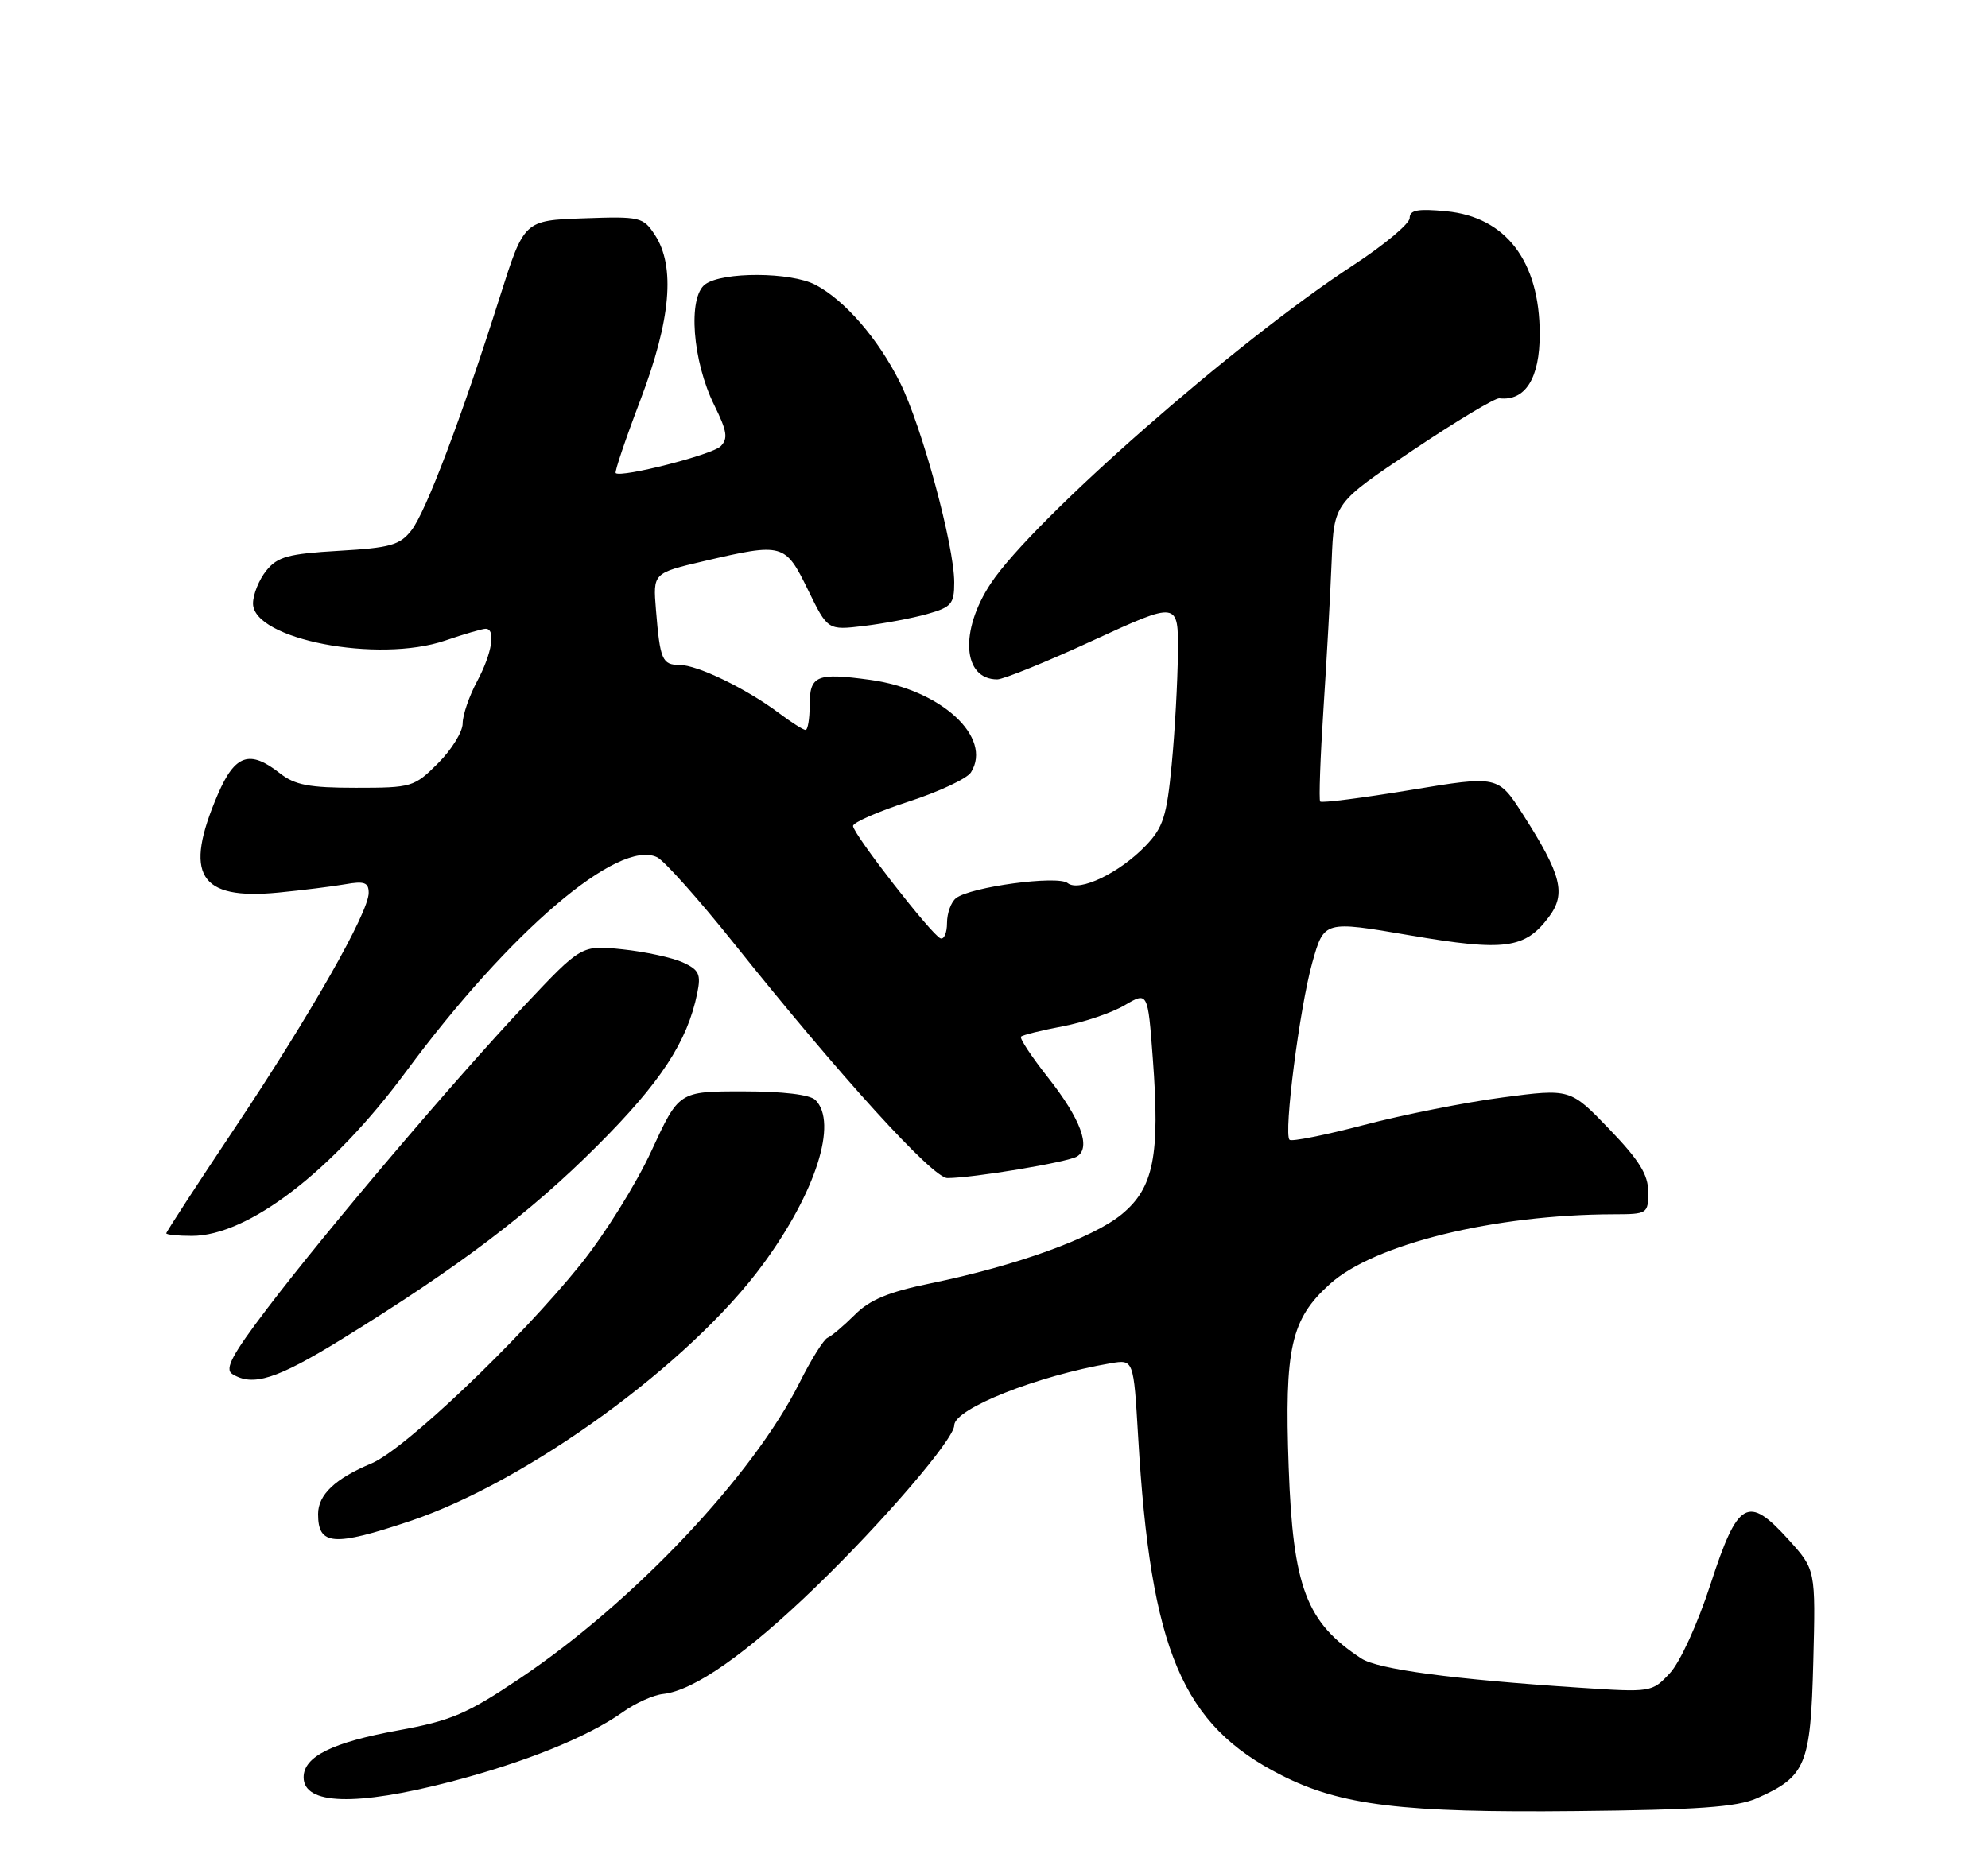 <?xml version="1.0" encoding="UTF-8" standalone="no"?>
<!DOCTYPE svg PUBLIC "-//W3C//DTD SVG 1.1//EN" "http://www.w3.org/Graphics/SVG/1.1/DTD/svg11.dtd" >
<svg xmlns="http://www.w3.org/2000/svg" xmlns:xlink="http://www.w3.org/1999/xlink" version="1.1" viewBox="0 0 275 256">
 <g >
 <path fill="currentColor"
d=" M 243.00 248.82 C 249.82 245.81 250.46 244.26 250.83 229.99 C 251.16 217.18 251.16 217.18 247.42 213.04 C 241.77 206.79 240.40 207.57 236.62 219.19 C 234.82 224.71 232.40 230.01 230.98 231.52 C 228.52 234.15 228.40 234.17 218.50 233.51 C 200.97 232.36 190.60 230.97 188.31 229.47 C 180.69 224.48 178.86 219.65 178.26 203.00 C 177.67 186.52 178.56 182.53 183.95 177.67 C 190.07 172.13 206.73 168.04 223.25 168.01 C 227.89 168.00 228.00 167.93 228.00 164.91 C 228.00 162.54 226.76 160.53 222.61 156.22 C 217.22 150.61 217.22 150.61 207.86 151.84 C 202.71 152.52 194.09 154.23 188.69 155.65 C 183.30 157.06 178.65 157.99 178.38 157.71 C 177.54 156.87 179.78 139.41 181.53 133.18 C 183.16 127.38 183.16 127.38 195.01 129.41 C 208.19 131.66 210.96 131.29 214.28 126.84 C 216.66 123.64 216.00 121.03 210.69 112.72 C 207.22 107.30 207.22 107.30 195.10 109.31 C 188.43 110.41 182.82 111.13 182.62 110.90 C 182.43 110.68 182.63 104.88 183.08 98.00 C 183.53 91.12 184.04 81.93 184.21 77.56 C 184.53 69.61 184.53 69.61 195.43 62.30 C 201.42 58.28 206.82 55.04 207.41 55.11 C 211.00 55.52 213.00 52.32 212.99 46.20 C 212.98 36.14 208.31 30.02 200.05 29.23 C 196.12 28.85 195.00 29.06 195.00 30.17 C 195.00 30.95 191.49 33.88 187.20 36.69 C 170.94 47.30 142.86 71.97 137.06 80.72 C 132.71 87.29 133.16 94.00 137.95 94.00 C 138.80 94.00 144.79 91.57 151.25 88.59 C 163.00 83.19 163.00 83.19 162.94 90.34 C 162.90 94.28 162.52 101.23 162.08 105.79 C 161.40 112.93 160.90 114.50 158.50 117.00 C 154.88 120.78 149.28 123.47 147.69 122.19 C 146.32 121.08 134.24 122.71 132.25 124.27 C 131.56 124.80 131.00 126.35 131.00 127.71 C 131.00 129.06 130.59 130.02 130.10 129.83 C 128.89 129.39 118.00 115.38 118.00 114.28 C 118.00 113.80 121.45 112.29 125.66 110.92 C 129.88 109.55 133.77 107.73 134.31 106.87 C 137.37 102.02 130.15 95.39 120.34 94.06 C 112.94 93.05 112.00 93.45 112.00 97.61 C 112.00 99.47 111.74 101.00 111.43 101.00 C 111.12 101.00 109.43 99.93 107.68 98.61 C 103.22 95.27 96.46 92.00 94.01 92.00 C 91.60 92.00 91.30 91.28 90.74 84.39 C 90.32 79.29 90.32 79.29 97.41 77.63 C 108.31 75.08 108.62 75.17 111.76 81.60 C 114.50 87.21 114.50 87.21 119.50 86.61 C 122.25 86.28 126.19 85.54 128.25 84.96 C 131.62 84.01 132.00 83.57 132.00 80.58 C 132.00 75.48 127.52 58.97 124.49 52.91 C 121.47 46.86 116.86 41.54 112.80 39.41 C 109.38 37.62 99.96 37.58 97.55 39.34 C 95.12 41.12 95.78 49.95 98.81 56.07 C 100.58 59.66 100.74 60.69 99.68 61.75 C 98.51 62.92 85.97 66.12 85.17 65.46 C 84.99 65.30 86.53 60.75 88.59 55.34 C 92.80 44.26 93.45 36.86 90.59 32.50 C 88.97 30.03 88.56 29.93 80.70 30.21 C 72.50 30.50 72.50 30.50 69.17 41.00 C 63.79 57.95 58.90 70.85 56.91 73.38 C 55.31 75.43 53.98 75.80 46.87 76.21 C 39.88 76.62 38.40 77.02 36.84 78.95 C 35.83 80.20 35.00 82.25 35.00 83.50 C 35.00 88.46 52.28 91.80 61.58 88.63 C 64.21 87.73 66.73 87.00 67.18 87.00 C 68.62 87.00 68.06 90.41 66.00 94.26 C 64.90 96.31 64.00 98.94 64.00 100.10 C 64.00 101.25 62.47 103.73 60.60 105.60 C 57.30 108.90 56.96 109.00 49.23 109.00 C 42.78 109.00 40.79 108.62 38.73 107.00 C 34.54 103.70 32.51 104.39 30.14 109.89 C 25.35 121.04 27.51 124.56 38.50 123.50 C 41.80 123.18 45.96 122.66 47.75 122.35 C 50.40 121.88 51.00 122.10 51.00 123.54 C 51.00 126.25 42.95 140.41 32.48 156.08 C 27.27 163.89 23.00 170.44 23.00 170.64 C 23.00 170.84 24.59 171.00 26.54 171.00 C 34.32 171.00 46.00 162.04 56.15 148.29 C 70.47 128.91 85.56 116.02 90.90 118.61 C 91.90 119.10 96.67 124.45 101.51 130.50 C 116.24 148.94 129.02 163.00 131.05 163.00 C 134.54 163.00 147.70 160.81 148.99 160.01 C 150.97 158.78 149.49 154.80 144.92 149.02 C 142.67 146.17 141.01 143.65 141.24 143.43 C 141.47 143.20 144.06 142.56 147.01 142.00 C 149.95 141.44 153.81 140.13 155.57 139.09 C 158.78 137.20 158.78 137.20 159.47 146.46 C 160.48 159.90 159.59 164.37 155.17 168.01 C 151.18 171.30 140.57 175.13 128.75 177.56 C 122.94 178.75 120.32 179.83 118.25 181.91 C 116.72 183.43 115.04 184.86 114.49 185.09 C 113.95 185.31 112.20 188.11 110.61 191.29 C 104.16 204.19 87.60 221.71 71.91 232.23 C 64.60 237.14 62.40 238.08 55.12 239.41 C 45.95 241.08 42.00 243.04 42.00 245.91 C 42.00 249.71 49.20 249.93 62.30 246.53 C 72.66 243.83 81.33 240.33 86.21 236.85 C 87.92 235.63 90.40 234.52 91.72 234.38 C 96.00 233.92 103.26 228.83 112.83 219.58 C 122.22 210.50 132.00 199.09 132.00 197.22 C 132.00 194.91 143.50 190.35 153.66 188.62 C 156.81 188.09 156.81 188.09 157.44 198.79 C 159.17 228.40 163.52 238.67 177.27 245.63 C 185.49 249.80 193.99 250.84 218.00 250.59 C 234.84 250.42 240.26 250.03 243.00 248.82 Z  M 56.72 210.46 C 73.02 204.99 95.48 188.65 105.53 174.95 C 112.85 164.99 115.93 155.33 112.80 152.20 C 112.05 151.45 108.30 151.00 102.75 151.00 C 93.91 151.00 93.91 151.00 90.11 159.25 C 88.02 163.79 83.60 170.88 80.27 175.00 C 71.85 185.45 55.96 200.57 51.39 202.48 C 46.36 204.58 44.00 206.82 44.00 209.49 C 44.00 213.85 46.13 214.01 56.72 210.46 Z  M 47.26 185.30 C 63.46 175.30 73.26 167.89 82.58 158.57 C 91.39 149.77 95.08 144.14 96.45 137.43 C 96.99 134.79 96.71 134.19 94.44 133.15 C 92.98 132.49 89.24 131.68 86.11 131.35 C 80.43 130.76 80.43 130.76 72.55 139.13 C 62.79 149.50 45.31 170.08 36.99 181.01 C 32.12 187.41 31.05 189.41 32.12 190.10 C 34.96 191.89 38.27 190.84 47.26 185.30 Z "/>
</g>
</svg>